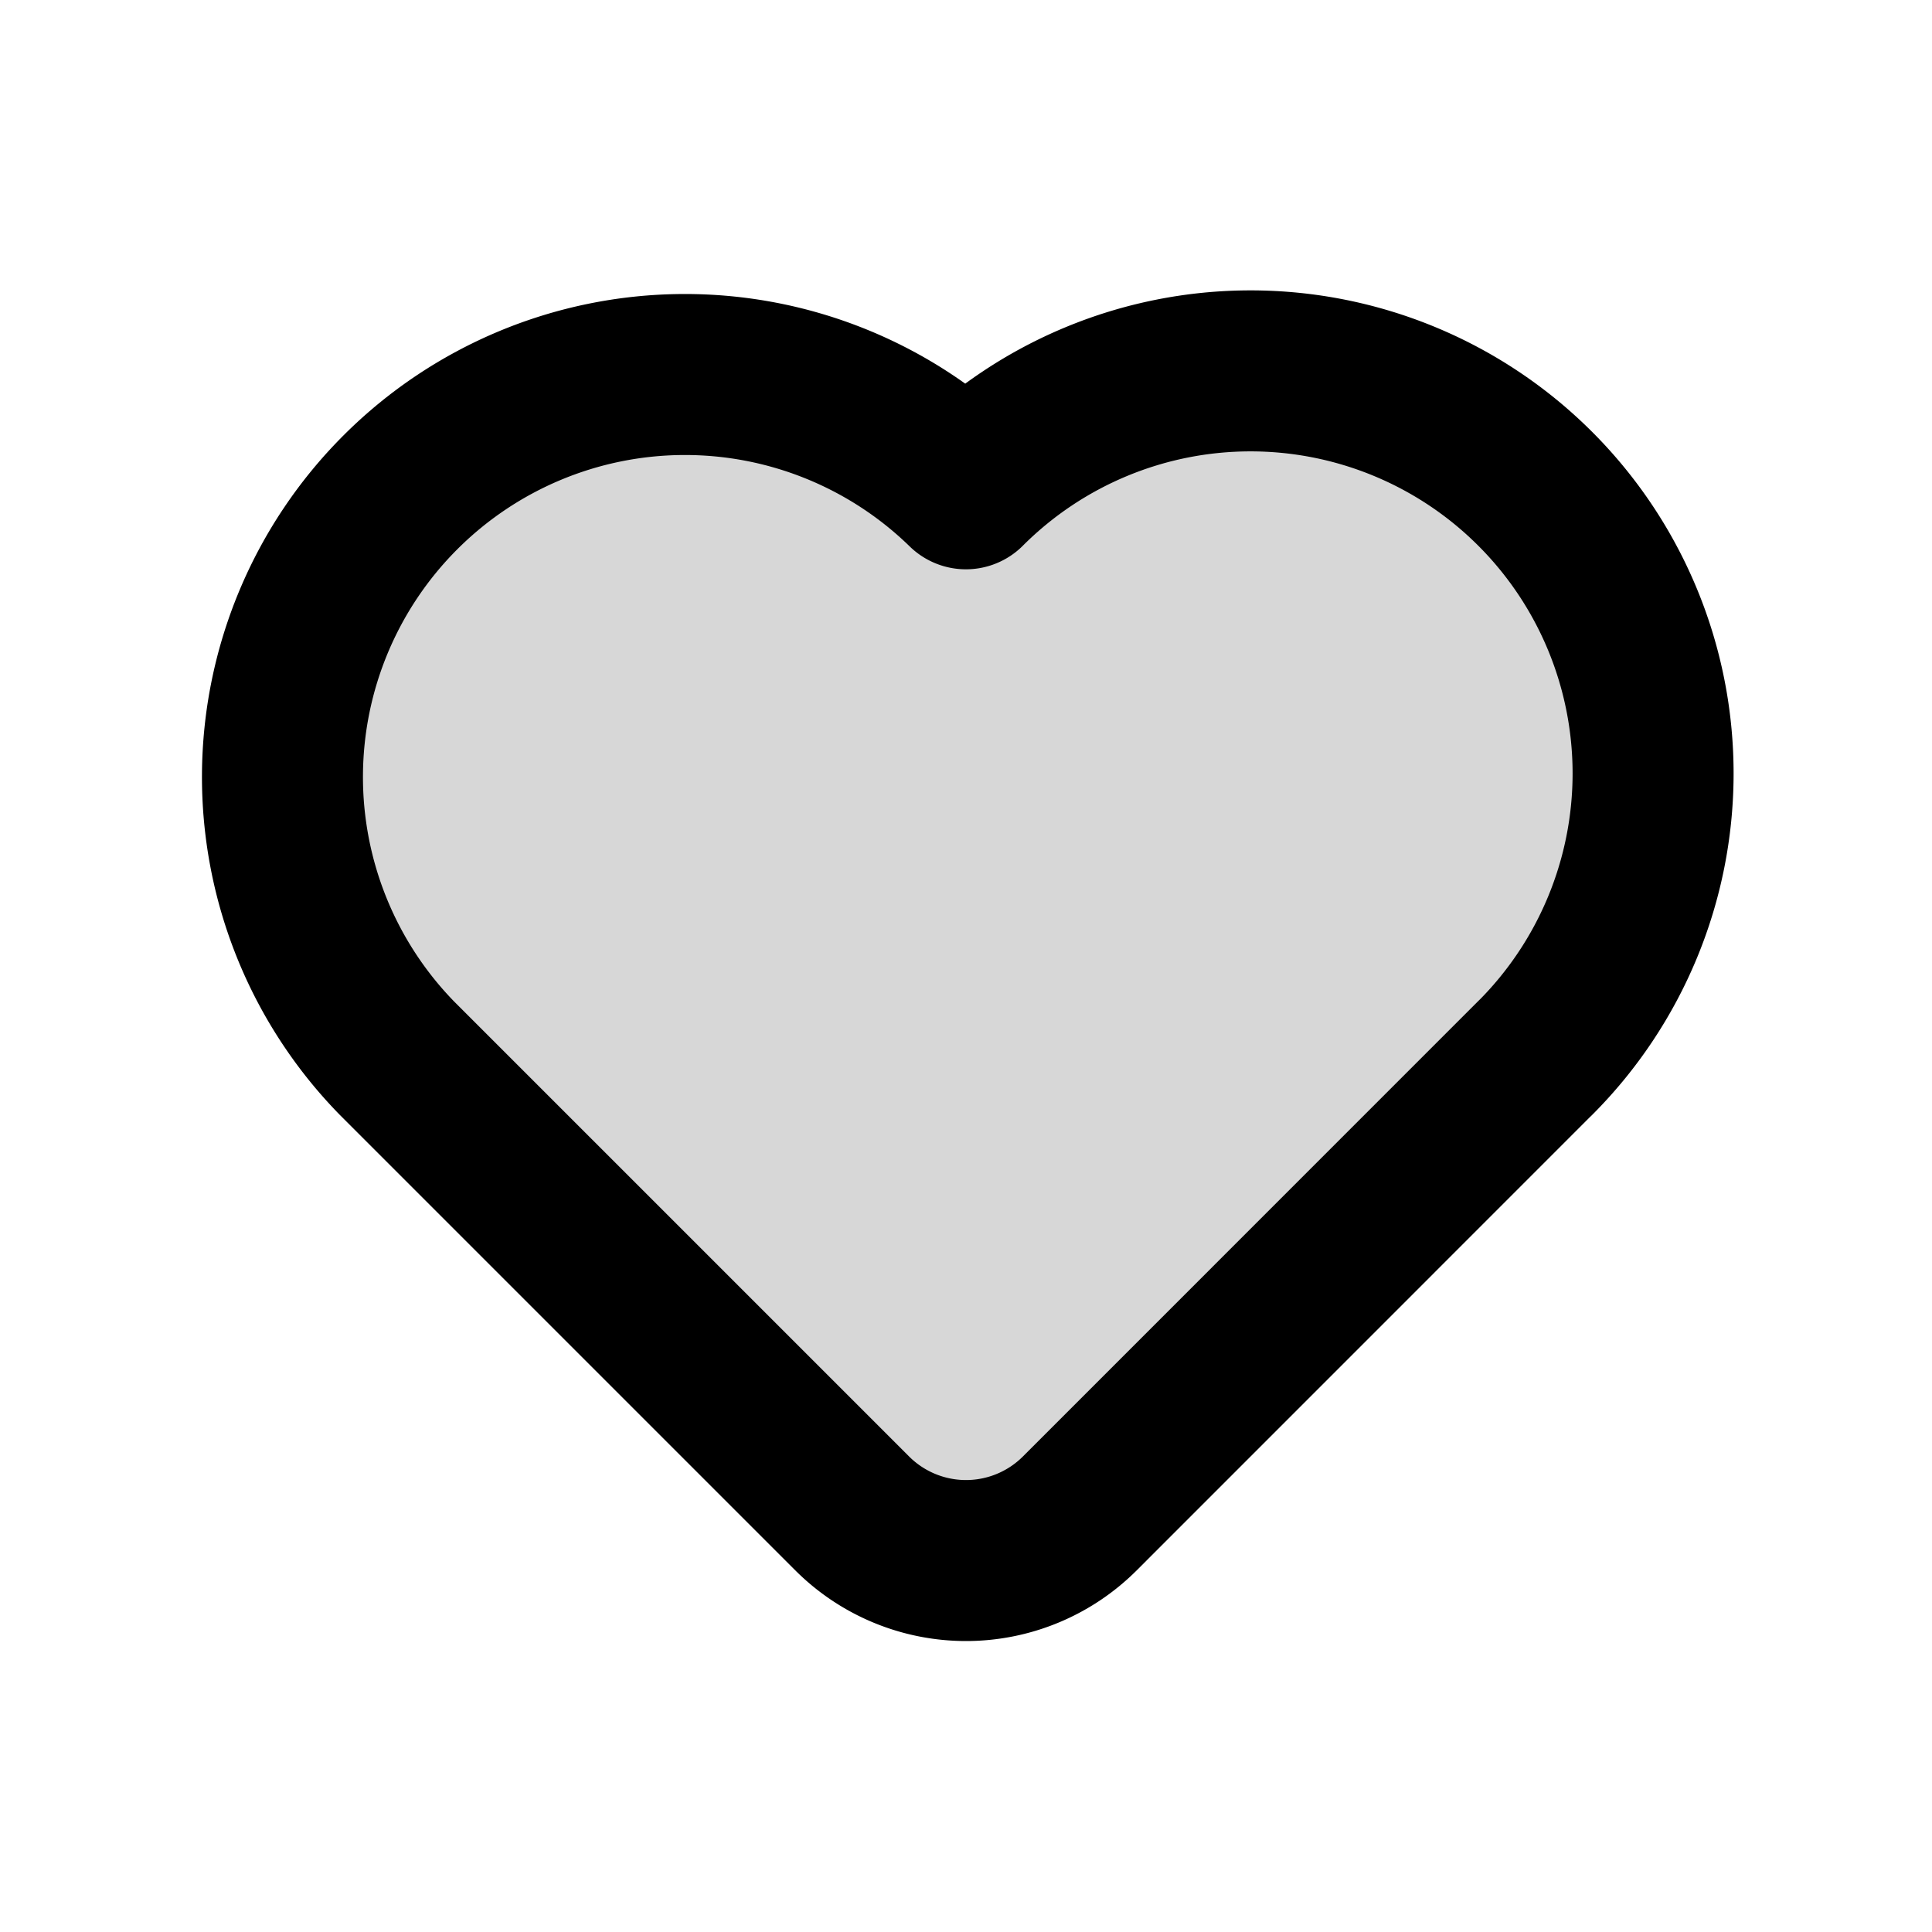 <svg xmlns="http://www.w3.org/2000/svg" xmlns:xlink="http://www.w3.org/1999/xlink" width="24" height="24" viewBox="0 0 24 24"><g fill="none"><path fill="currentColor" d="M19.071 13.142L13.414 18.8a2 2 0 0 1-2.828 0l-5.657-5.657A5 5 0 1 1 12 6.072a5 5 0 0 1 7.071 7.07" opacity=".16"/><path stroke="currentColor" stroke-linecap="round" stroke-linejoin="round" stroke-width="2" d="M19.071 13.142L13.414 18.8a2 2 0 0 1-2.828 0l-5.657-5.657a5 5 0 0 1 7.07-7.071a5 5 0 0 1 7.072 7.071"/></g></svg>